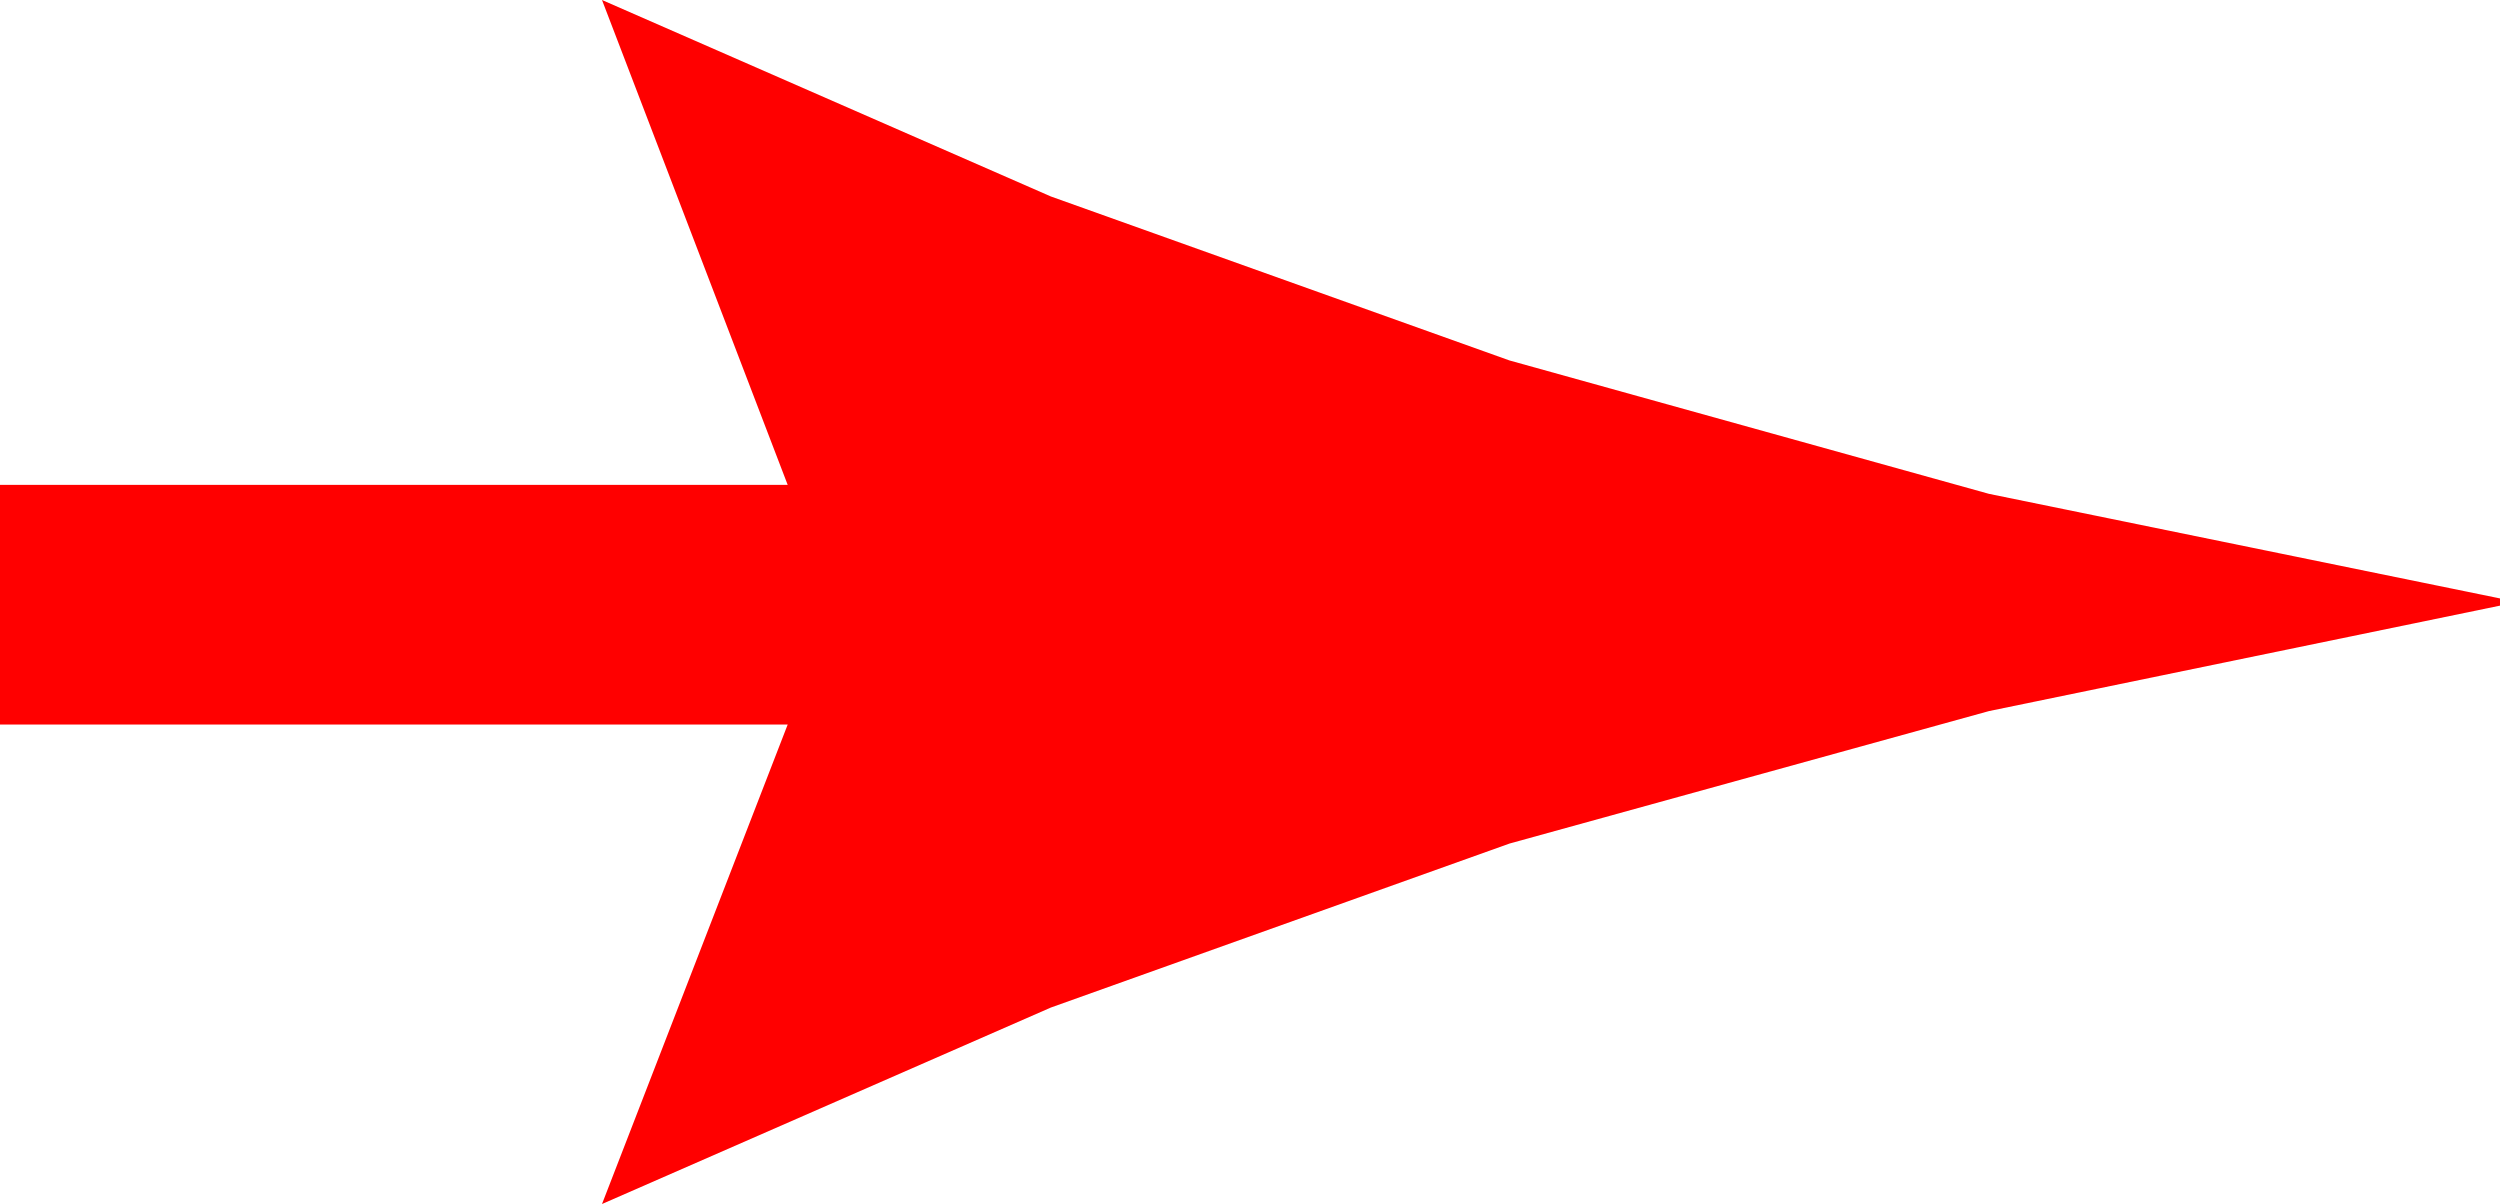 <?xml version="1.0" encoding="utf-8"?>
<!DOCTYPE svg PUBLIC "-//W3C//DTD SVG 1.1//EN" "http://www.w3.org/Graphics/SVG/1.1/DTD/svg11.dtd">
<svg width="40.635" height="19.57" xmlns="http://www.w3.org/2000/svg" xmlns:xlink="http://www.w3.org/1999/xlink" xmlns:xml="http://www.w3.org/XML/1998/namespace" version="1.1">
  <g>
    <g>
      <path style="fill:#FF0000;fill-opacity:1" d="M9.785,0L17.08,3.193 24.536,5.859 32.329,8.027 40.635,9.727 40.635,9.844 32.329,11.558 24.536,13.711 17.08,16.377 9.785,19.57 12.803,11.777 0,11.777 0,7.881 12.803,7.881 9.785,0z" />
    </g>
  </g>
</svg>